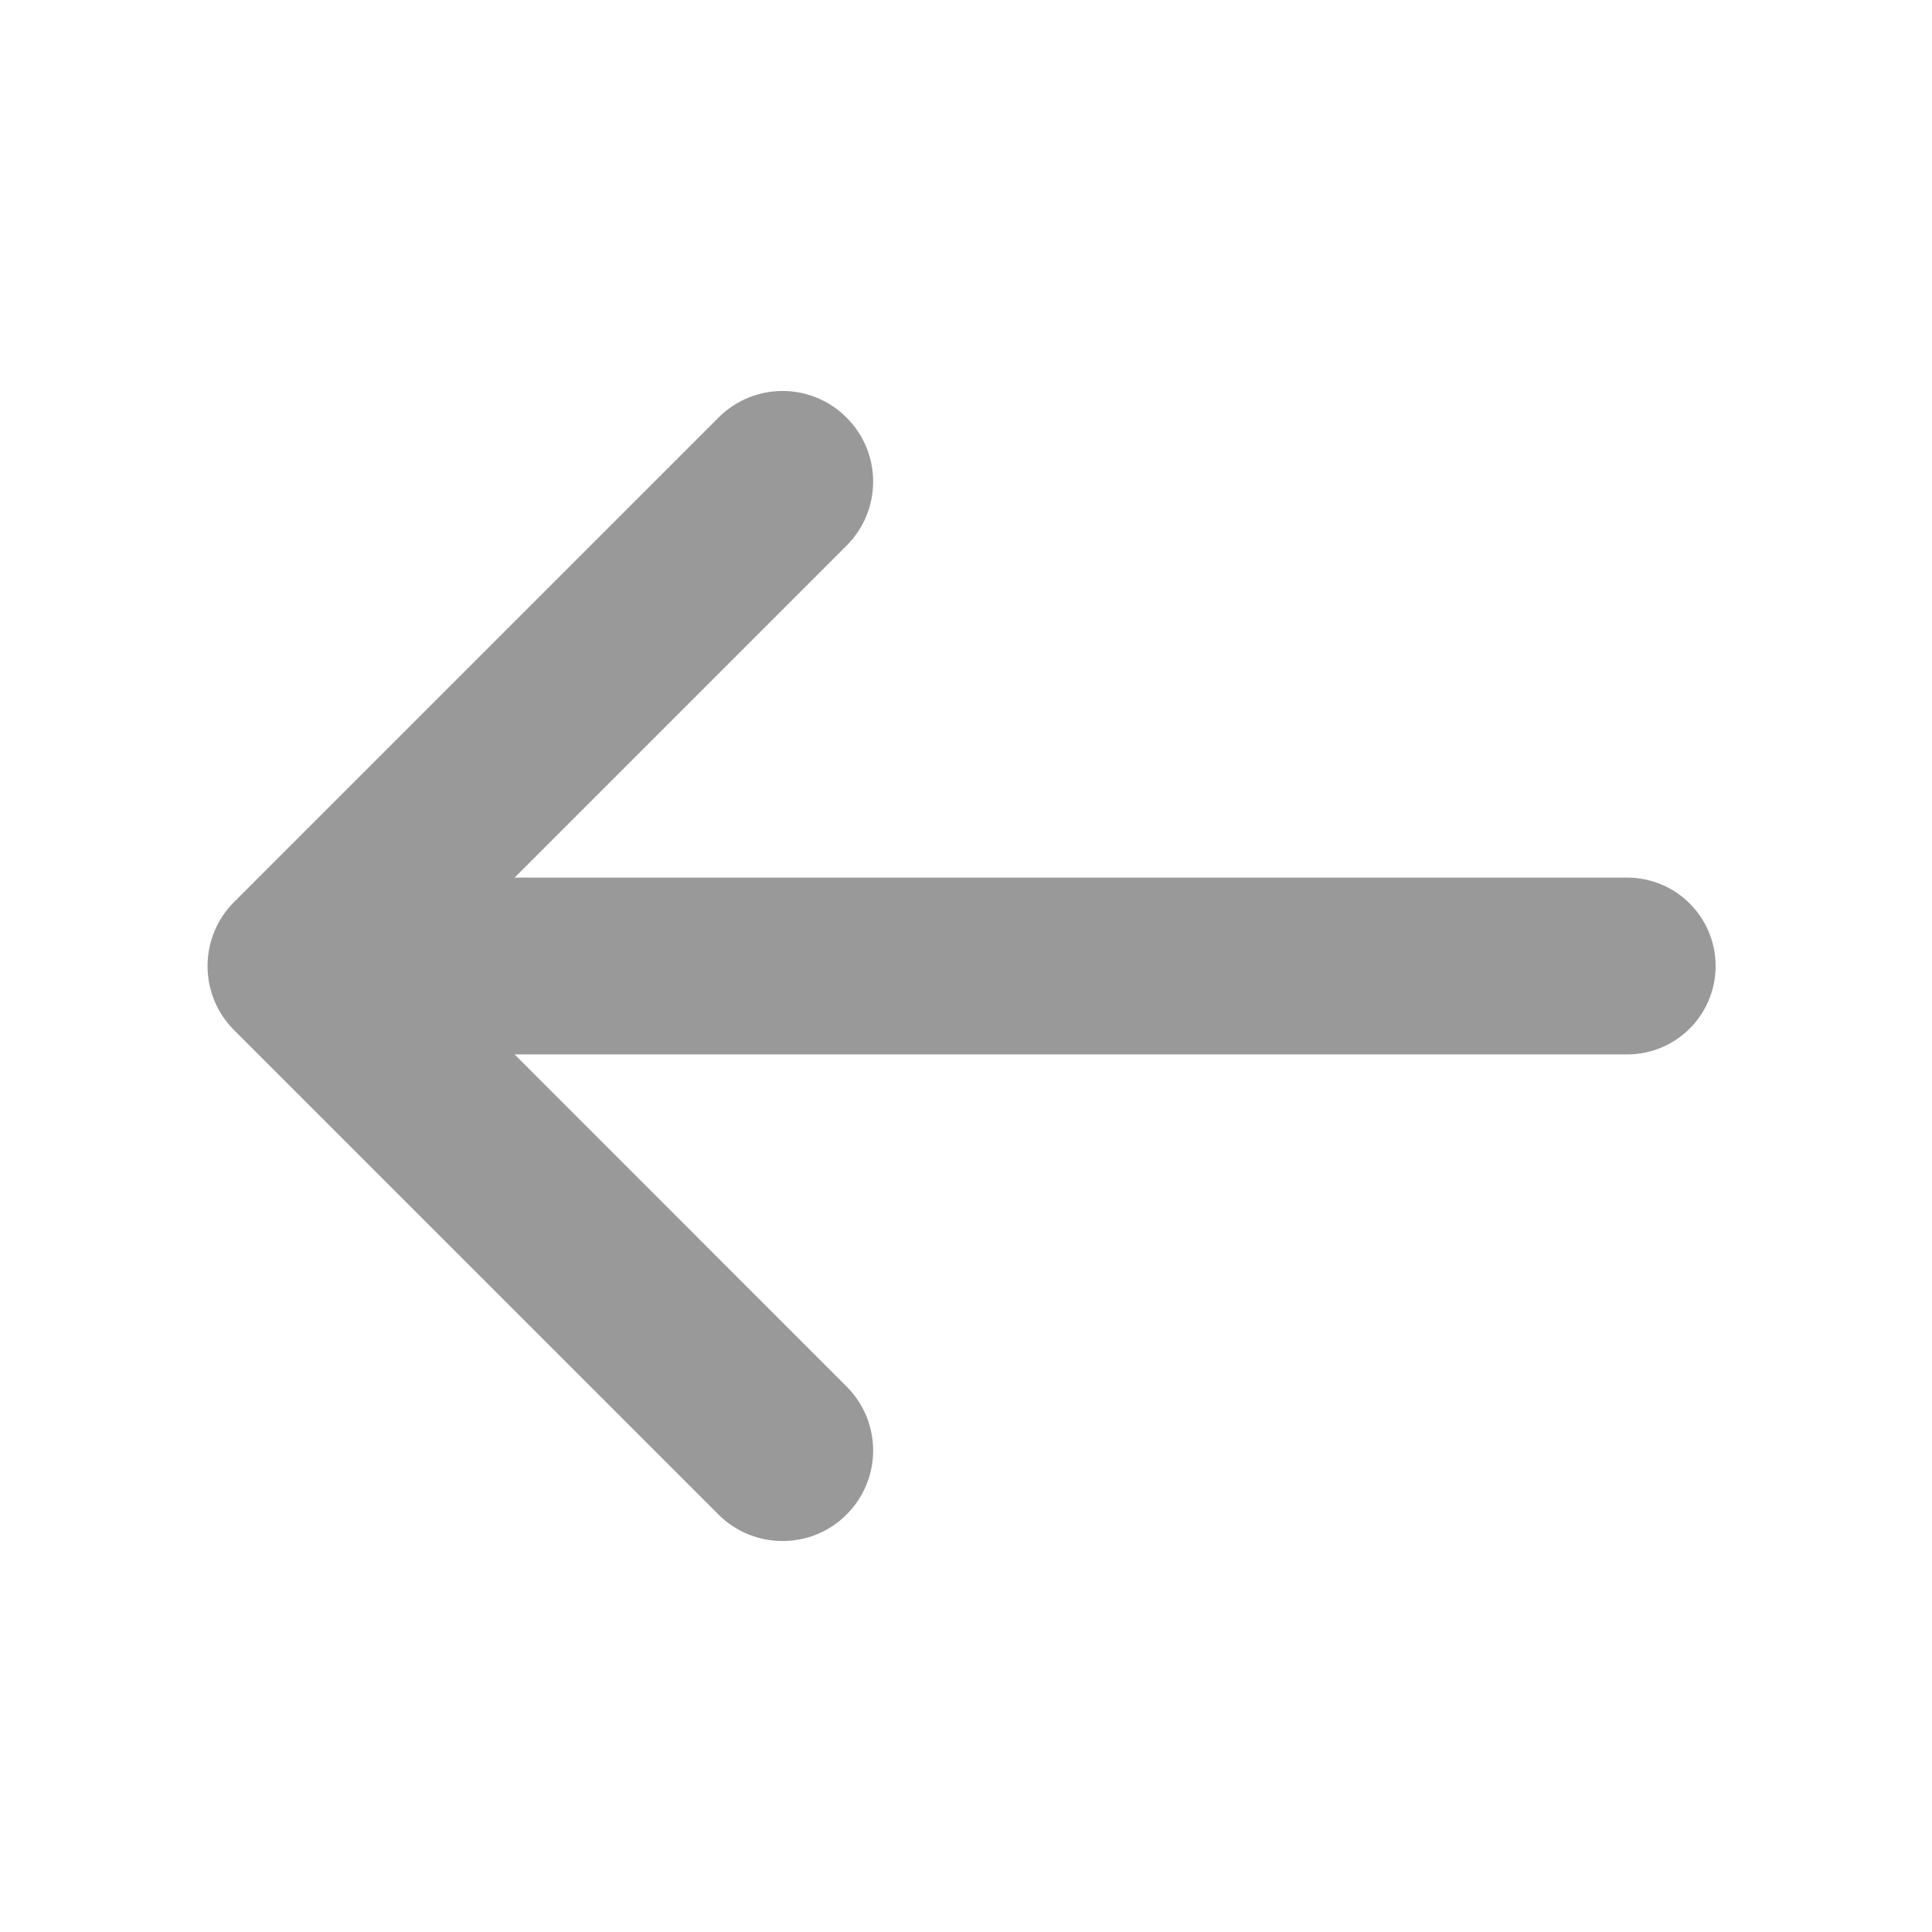 <svg width="16" height="16" viewBox="0 0 16 16" fill="none" xmlns="http://www.w3.org/2000/svg">
<path d="M13.476 7.518H3.658L6.834 4.342C7.03 4.147 7.03 3.83 6.834 3.635C6.639 3.439 6.323 3.439 6.127 3.635L2.115 7.647C1.92 7.842 1.92 8.159 2.115 8.354L6.127 12.366C6.225 12.464 6.353 12.512 6.481 12.512C6.609 12.512 6.737 12.464 6.834 12.366C7.03 12.171 7.03 11.854 6.834 11.659L3.658 8.482H13.476C13.742 8.482 13.958 8.267 13.958 8C13.958 7.734 13.742 7.518 13.476 7.518Z" fill="#999999" stroke="#999999" stroke-width="0.5"/>
</svg>
